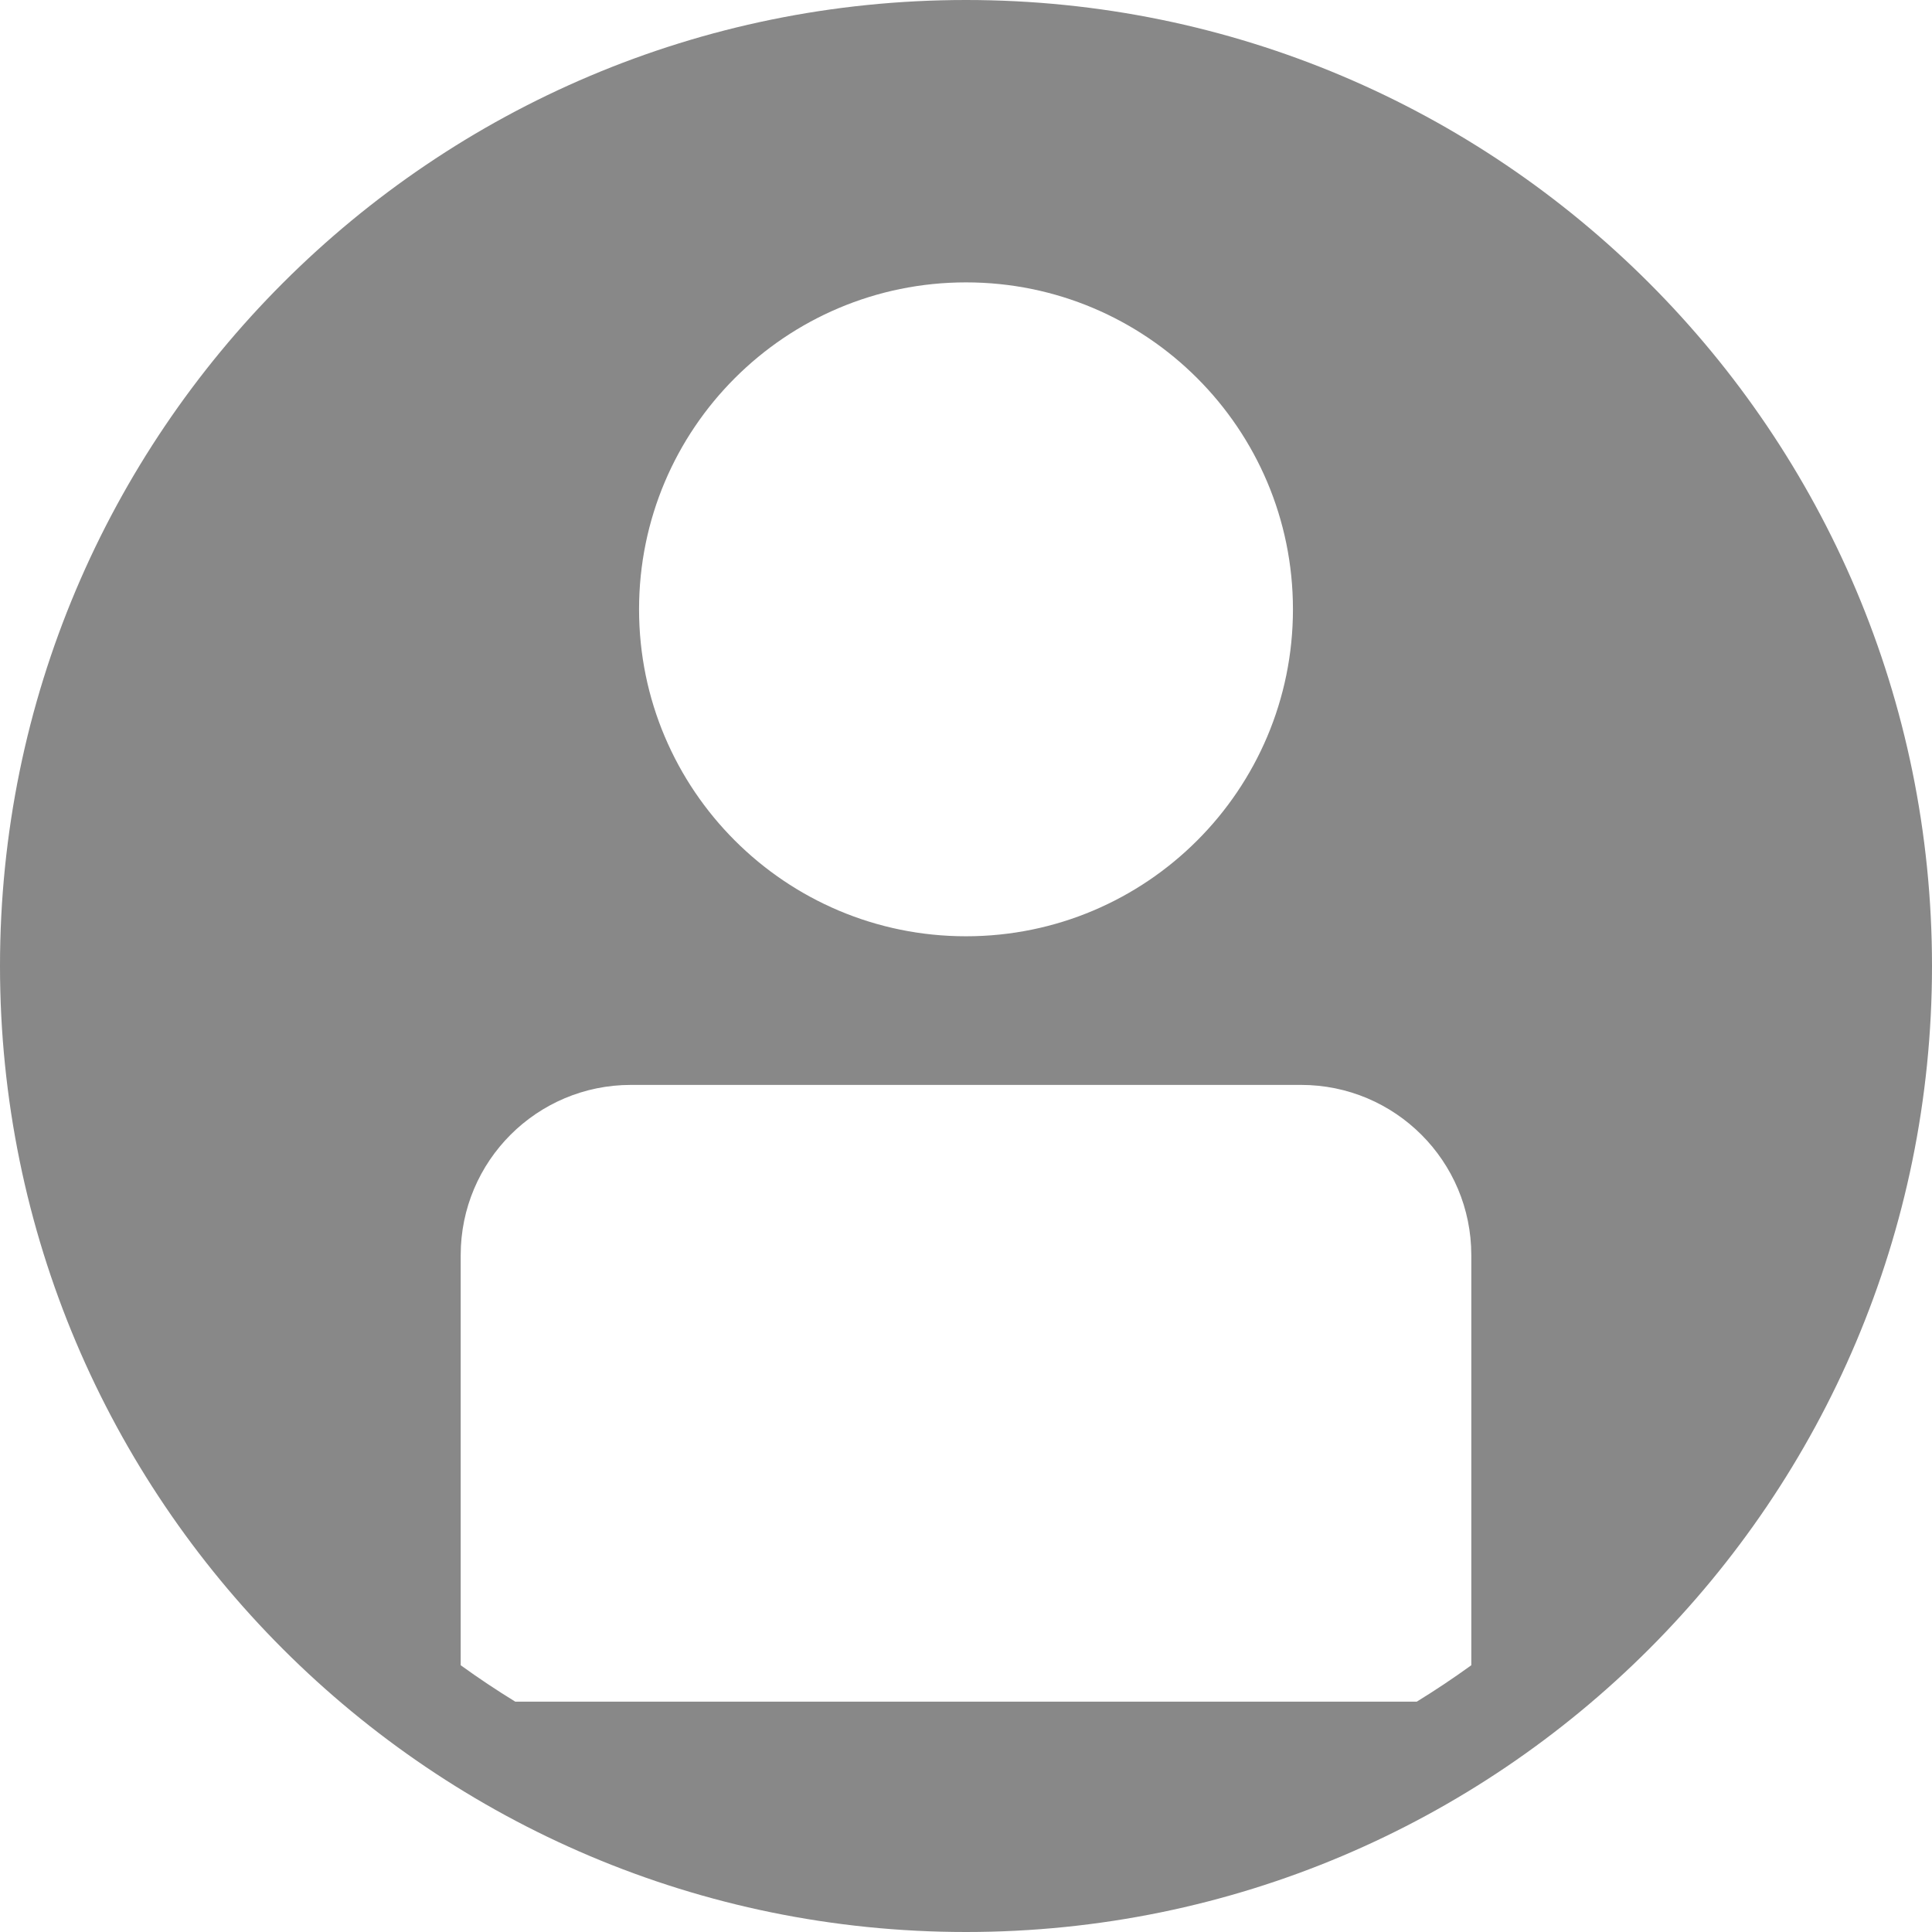 <svg width="44" height="44" viewBox="0 0 44 44" fill="none" xmlns="http://www.w3.org/2000/svg">
<path fill-rule="evenodd" clip-rule="evenodd" d="M44 22C44 34.15 34.15 44 22 44C9.85 44 0 34.15 0 22C0 9.85 9.85 0 22 0C34.15 0 44 9.85 44 22ZM29.446 13.877C29.446 17.989 26.112 21.323 22 21.323C17.888 21.323 14.554 17.989 14.554 13.877C14.554 9.765 17.888 6.431 22 6.431C26.112 6.431 29.446 9.765 29.446 13.877ZM32.266 38.754H11.735C11.309 38.493 10.895 38.216 10.492 37.925V28.585C10.492 26.443 12.228 24.708 14.369 24.708H29.631C31.772 24.708 33.508 26.443 33.508 28.585V37.925C33.105 38.216 32.691 38.493 32.266 38.754Z" fill="#888888"/>
</svg>
